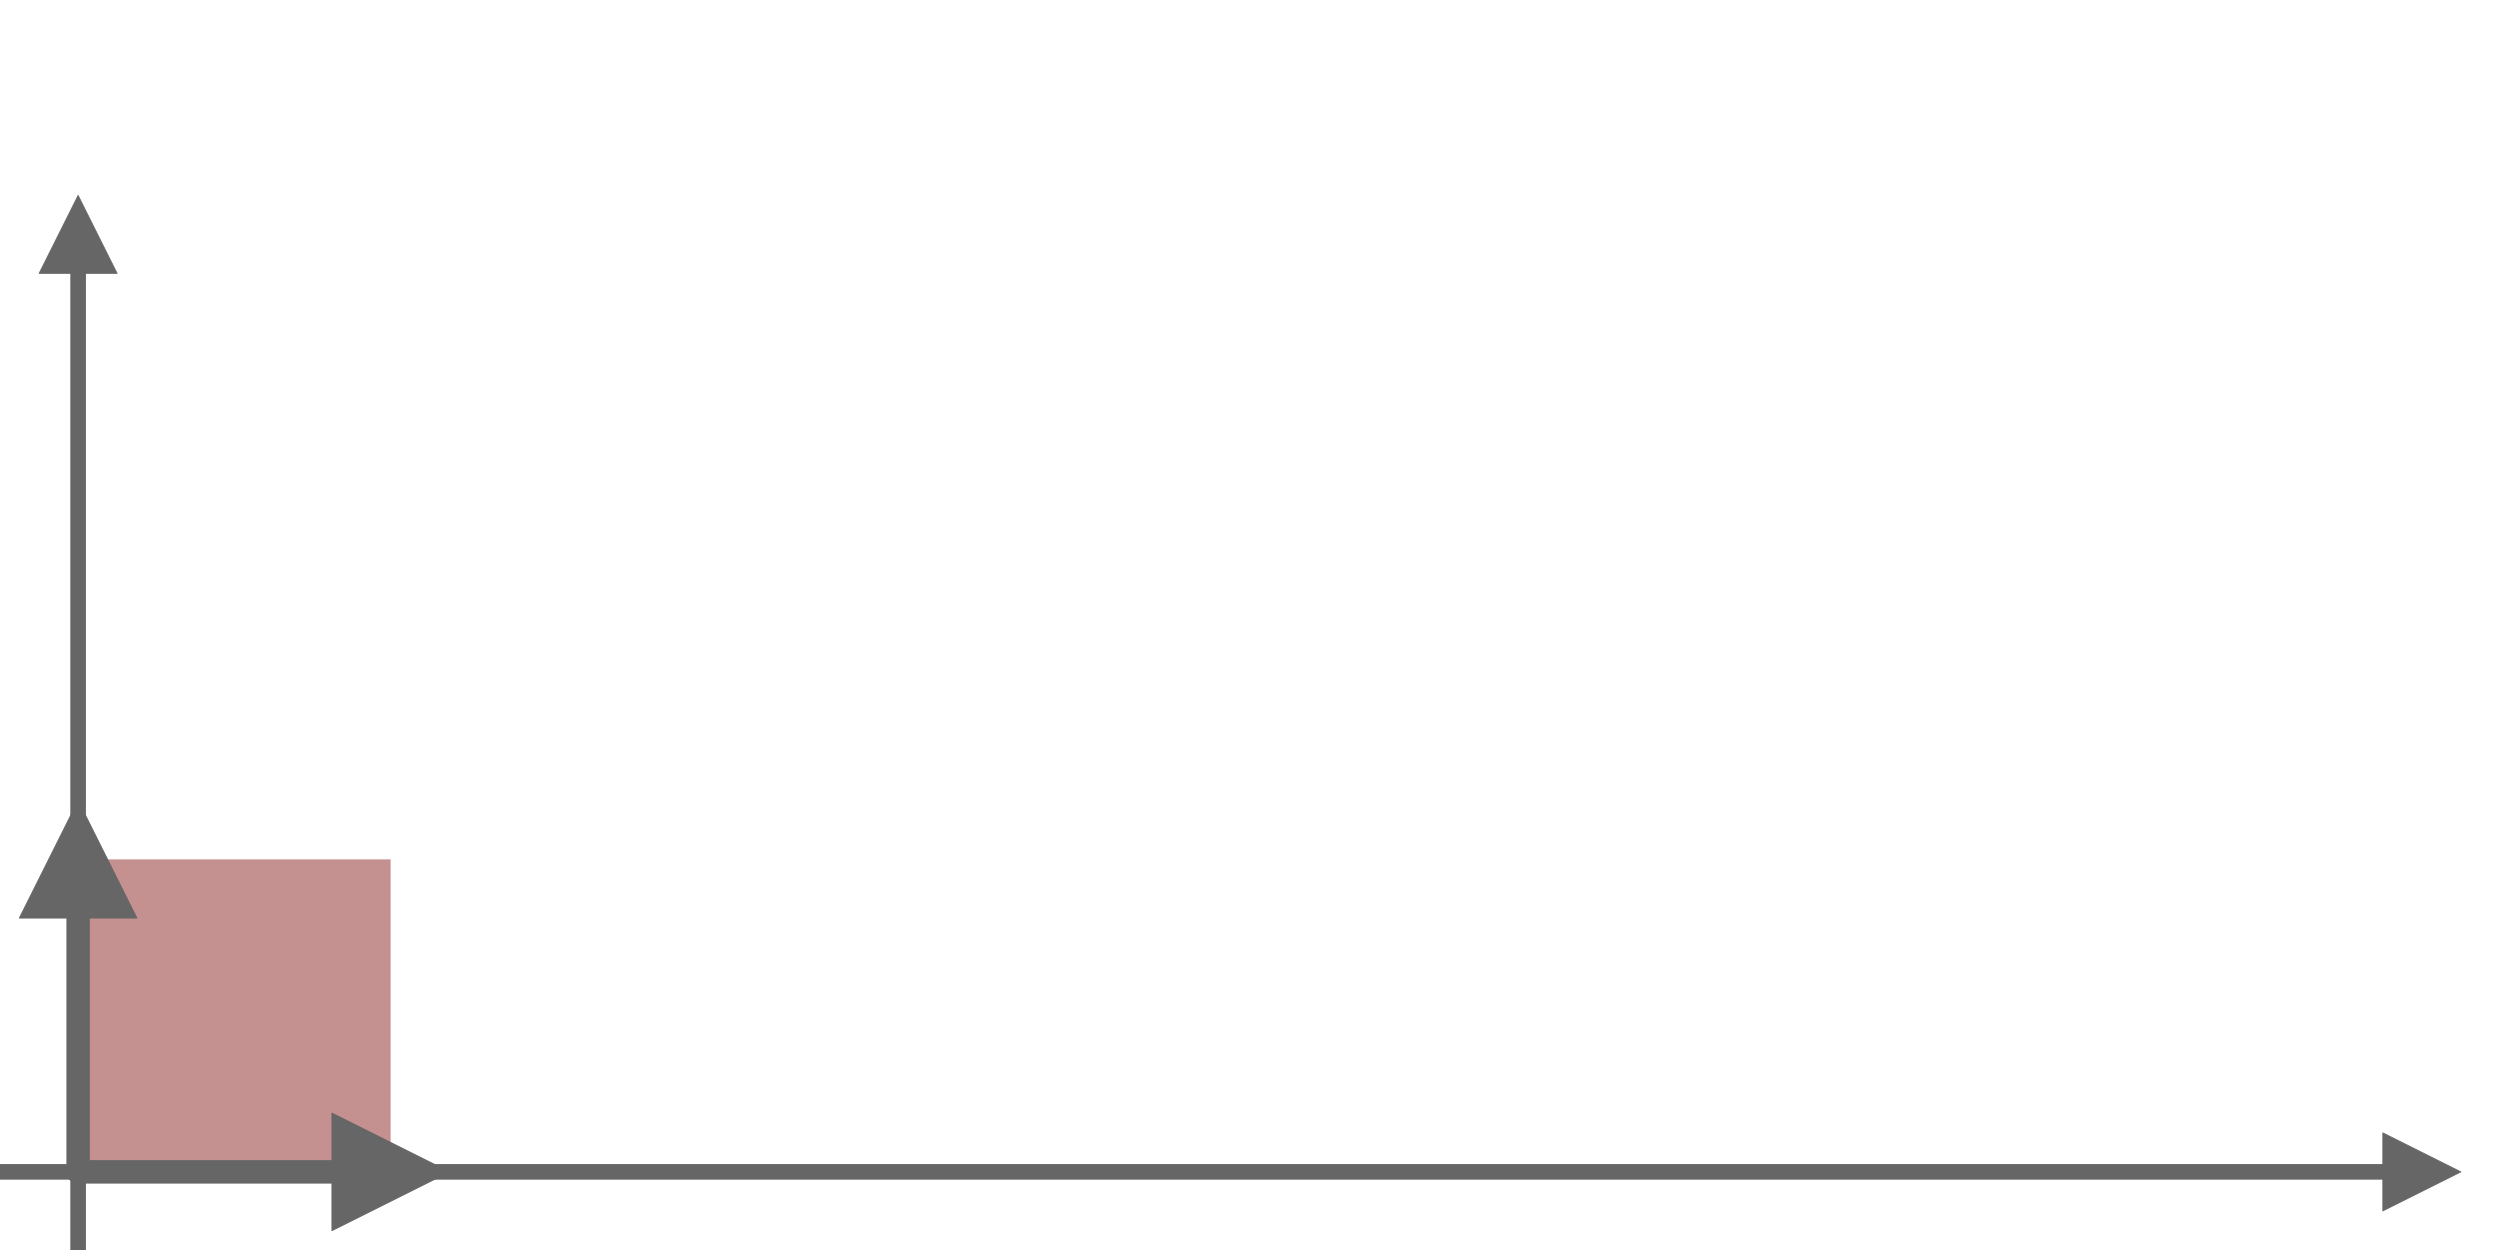 <svg height="200pt" id="arm" version="2.0" viewBox="-0.5 -0.5 8 4" width="400pt" xmlns="http://www.w3.org/2000/svg" xmlns:xlink="http://www.w3.org/1999/xlink"><defs><marker id="arrowhead" markerHeight="5" markerUnits="strokeWidth" markerWidth="5" orient="auto" refX="2.5" refY="2.5"><polygon fill="#666666" id="arrowshape" points="0 0, 5 2.5, 0 5" stroke="#666666" stroke-width="0.05"></polygon></marker><marker id="inv-arrowhead" markerHeight="5" markerUnits="strokeWidth" markerWidth="5" orient="auto" refX="0" refY="2.5"><polygon fill="#666666" id="inv-arrowshape" points="5 0, 0 2.5, 5 5" stroke="#666666" stroke-width="0.05"></polygon></marker></defs><polygon fill="#8c2323" id="volume" opacity="0.5" points="-0.25,3.25 -0.25,2.25 0.75,2.25 0.75,3.25"></polygon><line fill="none" id="path-x-axis" marker-end="url(#arrowhead)" opacity="1" stroke="#666666" stroke-linecap="round" stroke-linejoin="round" stroke-width="0.05" x1="-0.5" x2="7.25" y1="3.25" y2="3.25"></line><line fill="none" id="path-y-axis" marker-end="url(#arrowhead)" opacity="1" stroke="#666666" stroke-linecap="round" stroke-linejoin="round" stroke-width="0.05" x1="-0.25" x2="-0.25" y1="3.5" y2="0.25"></line><line fill="none" id="path-side-x" marker-end="url(#arrowhead)" opacity="1" stroke="#666666" stroke-linecap="round" stroke-linejoin="round" stroke-width="0.075" x1="-0.25" x2="0.75" y1="3.25" y2="3.25"></line><line fill="none" id="path-side-y" marker-end="url(#arrowhead)" opacity="1" stroke="#666666" stroke-linecap="round" stroke-linejoin="round" stroke-width="0.075" x1="-0.25" x2="-0.25" y1="3.25" y2="2.25"></line><rect fill="rgb(255,255,255)" height="4" id="clicker-0" opacity="0" stroke="rgb(255,255,255)" width="8" x="-0.5" y="-0.5"></rect><animate attributeName="height" begin="clicker-0.click + 0s" dur="0.001s" fill="freeze" from="4" id="close-clicker-0" to="0" xlink:href="#clicker-0"></animate><animate attributeName="height" begin="close-clicker-1.begin + 0.25s" dur="0.001s" fill="freeze" from="0" id="open-clicker-0" to="4" xlink:href="#clicker-0"></animate><rect fill="rgb(255,255,255)" height="0" id="clicker-1" opacity="0" stroke="rgb(255,255,255)" width="8" x="-0.5" y="-0.5"></rect><animate attributeName="height" begin="clicker-1.click + 0s" dur="0.001s" fill="freeze" from="4" id="close-clicker-1" to="0" xlink:href="#clicker-1"></animate><animate attributeName="height" begin="close-clicker-0.begin + 0.25s" dur="0.001s" fill="freeze" from="0" id="open-clicker-1" to="4" xlink:href="#clicker-1"></animate><animate attributeName="x2" begin="close-clicker-0.begin + 0s" dur="0.25s" fill="freeze" from="0.75" id="id-side-x-x" to="0.75" xlink:href="#path-side-x"></animate><animate attributeName="y2" begin="close-clicker-0.begin + 0s" dur="0.25s" fill="freeze" from="3.25" id="id-side-x-y" to="2.25" xlink:href="#path-side-x"></animate><animate attributeName="x2" begin="close-clicker-1.begin + 0s" dur="0.25s" fill="freeze" from="0.75" id="lin-side-x-x" to="0.75" xlink:href="#path-side-x"></animate><animate attributeName="y2" begin="close-clicker-1.begin + 0s" dur="0.25s" fill="freeze" from="2.25" id="lin-side-x-y" to="3.25" xlink:href="#path-side-x"></animate><animate attributeName="x2" begin="close-clicker-0.begin + 0s" dur="0.25s" fill="freeze" from="-0.25" id="id-side-y-x" to="4.25" xlink:href="#path-side-y"></animate><animate attributeName="y2" begin="close-clicker-0.begin + 0s" dur="0.25s" fill="freeze" from="2.25" id="id-side-y-y" to="2.25" xlink:href="#path-side-y"></animate><animate attributeName="x2" begin="close-clicker-1.begin + 0s" dur="0.25s" fill="freeze" from="4.25" id="lin-side-y-x" to="-0.25" xlink:href="#path-side-y"></animate><animate attributeName="y2" begin="close-clicker-1.begin + 0s" dur="0.25s" fill="freeze" from="2.25" id="lin-side-y-y" to="2.25" xlink:href="#path-side-y"></animate><animate attributeName="points" begin="close-clicker-0.begin + 0s" dur="0.25s" fill="freeze" from="-0.25,3.25 -0.25,2.25 0.75,2.25 0.75,3.25" id="anim-polygon-0" to="-0.25,3.25 4.25,2.25 5.25,1.25 0.75,2.25" xlink:href="#volume"></animate><!--made by Laurent Dinh--><animate attributeName="points" begin="close-clicker-1.begin + 0s" dur="0.25s" fill="freeze" from="-0.25,3.25 4.25,2.25 5.25,1.25 0.75,2.25" id="anim-polygon-1" to="-0.25,3.25 -0.25,2.25 0.75,2.25 0.75,3.25" xlink:href="#volume"></animate></svg>